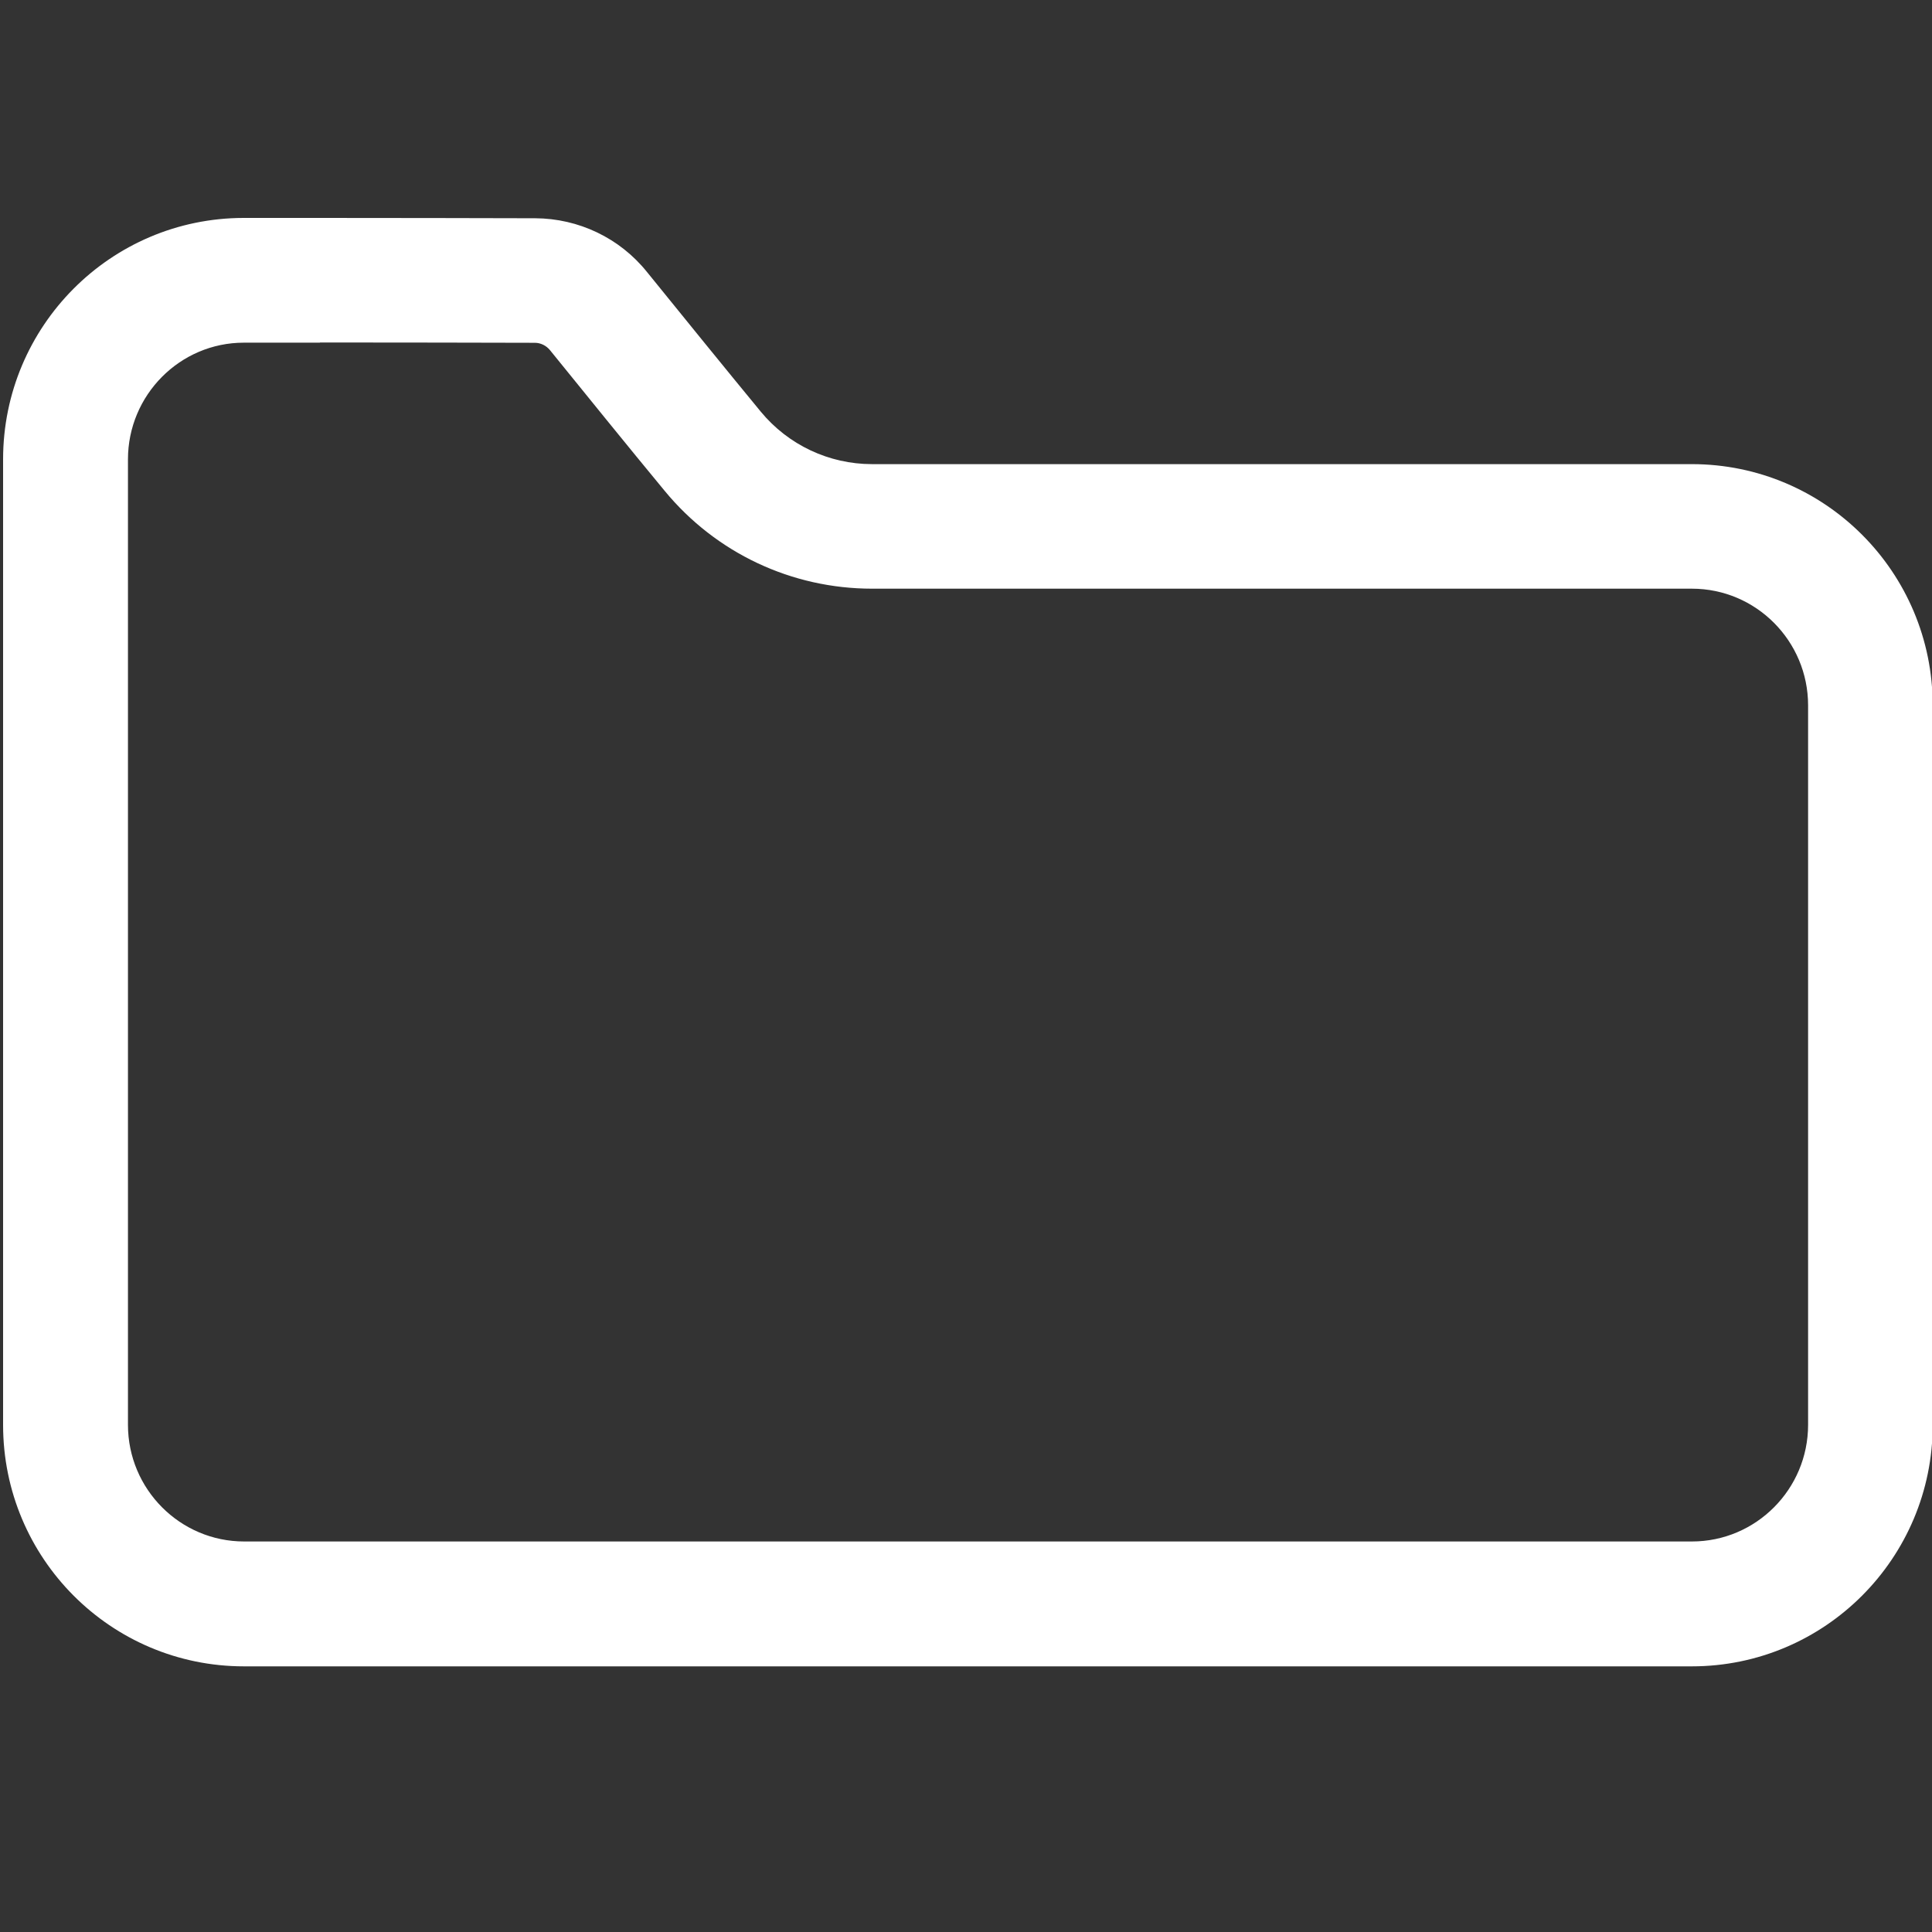 <svg width="30" height="30" viewBox="0 0 30 30" fill="none" xmlns="http://www.w3.org/2000/svg">
<rect x="0" y="0" width="30" height="30" fill="#333333" stroke="none"/>
<g clip-path="url(#clip0_124_20)">
<path d="M4.971 5.318C6.233 5.318 7.466 5.321 8.305 5.323C8.395 5.323 8.482 5.366 8.54 5.437C9.059 6.077 9.787 6.977 10.321 7.622C11.117 8.588 12.292 9.141 13.543 9.141H26.272C27.267 9.141 28.076 9.953 28.076 10.953V22.124C28.076 23.124 27.267 23.936 26.272 23.936H3.791C2.797 23.936 1.987 23.124 1.987 22.124V7.133C1.987 6.135 2.794 5.321 3.786 5.321C4.172 5.321 4.569 5.321 4.966 5.321M4.961 3.384C4.567 3.384 4.17 3.384 3.781 3.384C1.717 3.387 0.048 5.067 0.048 7.133V22.126C0.048 24.198 1.722 25.875 3.789 25.875H26.27C28.336 25.875 30.011 24.195 30.011 22.126V10.956C30.011 8.884 28.336 7.207 26.27 7.207H13.541C12.871 7.207 12.239 6.908 11.813 6.392C11.287 5.754 10.567 4.866 10.046 4.223C9.623 3.696 8.985 3.392 8.31 3.389C7.469 3.387 6.231 3.384 4.963 3.384H4.961Z" fill="white"/>
</g>
<defs>
<clipPath id="clip0_124_20">
<rect width="30" height="30" fill="white"/>
</clipPath>
</defs>
</svg>
